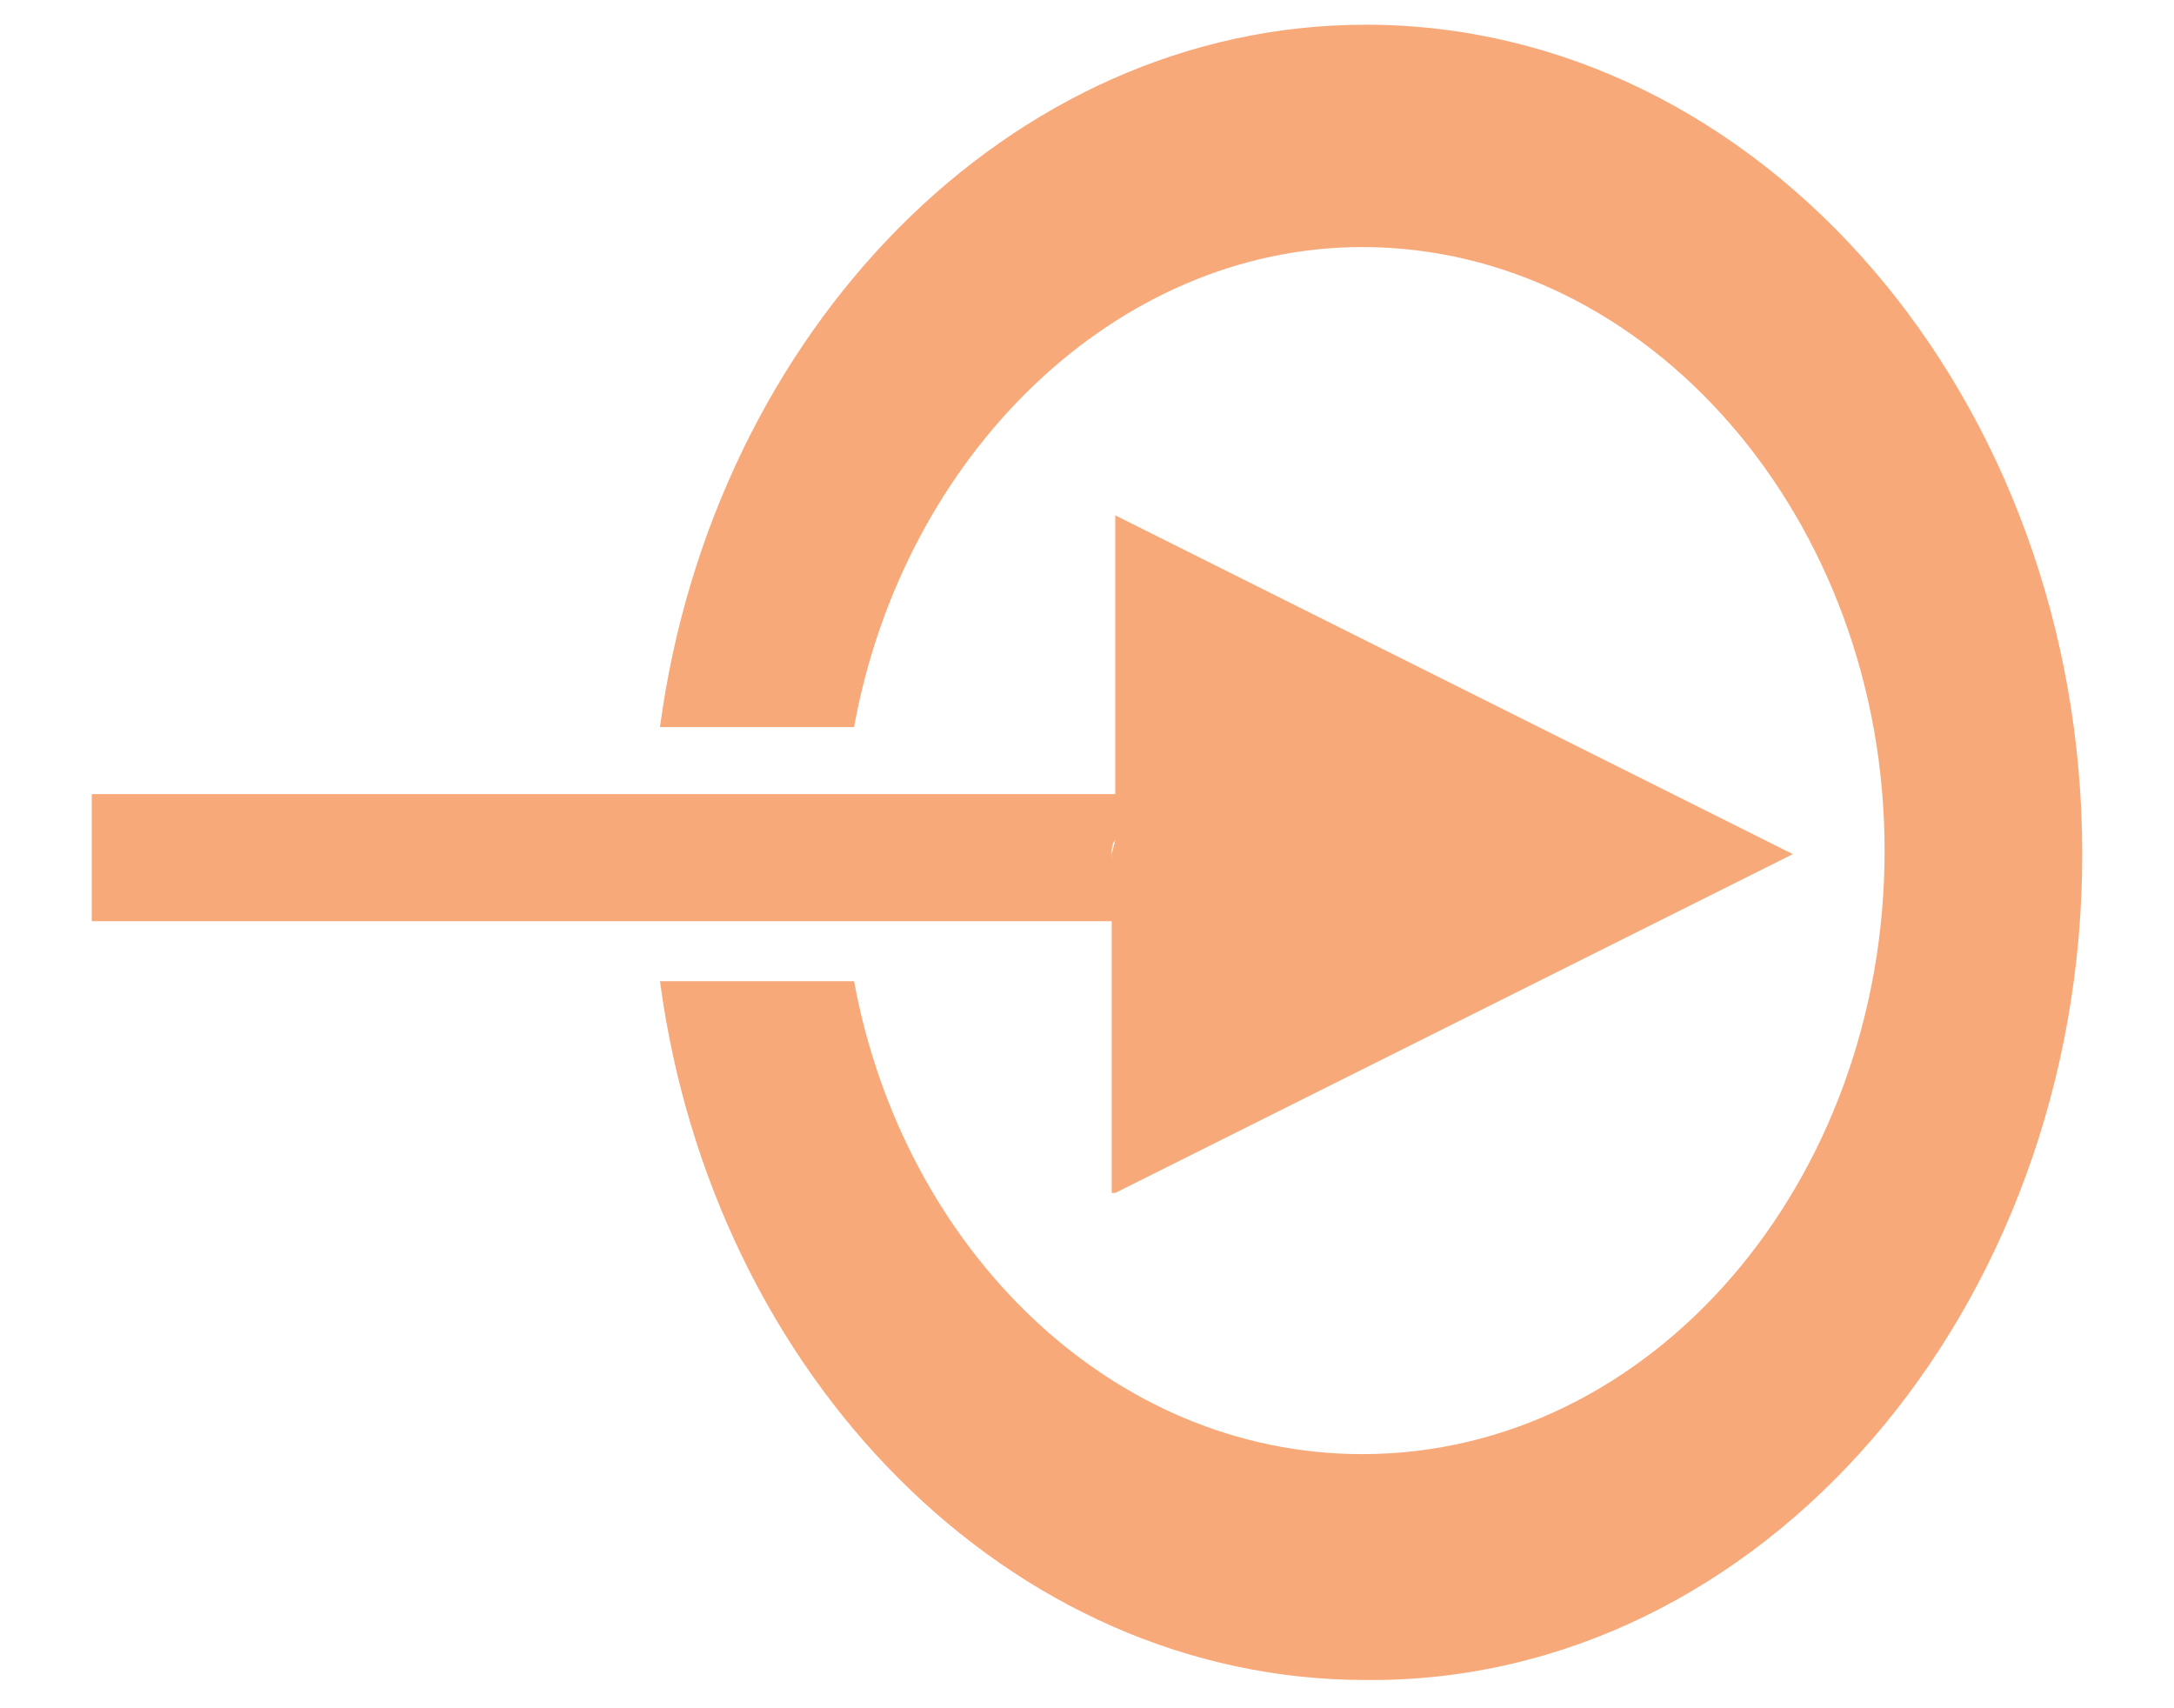 <?xml version="1.0" encoding="utf-8"?>
<!-- Generator: Adobe Illustrator 22.0.0, SVG Export Plug-In . SVG Version: 6.00 Build 0)  -->
<svg version="1.1" xmlns="http://www.w3.org/2000/svg" xmlns:xlink="http://www.w3.org/1999/xlink" x="0px" y="0px"
	 viewBox="0 0 61.6 48.4" style="enable-background:new 0 0 61.6 48.4;" xml:space="preserve">
<style type="text/css">
	.st0{fill:#0A1A5C;}
	.st1{fill:#F37021;}
	.st2{fill:#CCCCCC;}
	.st3{fill:#FFD4A6;}
	.st4{fill:#9DA3BE;}
	.st5{fill:#FF0000;}
	.st6{fill:#00FF00;}
	.st7{display:none;fill:#E5E5E5;}
	.st8{fill:none;stroke:#0A1A5C;stroke-width:5.018;stroke-linecap:round;stroke-linejoin:round;stroke-miterlimit:10;}
	.st9{fill:#0A195C;}
	.st10{fill:#FFFFFF;}
	.st11{fill:none;stroke:#FFFFFF;stroke-width:1.016;stroke-linecap:round;stroke-linejoin:round;stroke-miterlimit:10;}
	.st12{fill:#F26F21;}
	.st13{display:none;}
	.st14{display:inline;fill:#012169;}
	.st15{display:inline;}
	.st16{fill:#C8102E;}
	.st17{display:inline;fill-rule:evenodd;clip-rule:evenodd;fill:#E21936;}
	.st18{display:inline;fill-rule:evenodd;clip-rule:evenodd;fill:#FFD200;}
	.st19{display:inline;fill:#0A1A5C;}
	.st20{display:inline;fill:#0A1A5C;stroke:#000000;stroke-width:2.020941e-02;stroke-miterlimit:10;}
	
		.st21{display:inline;fill:none;stroke:#0A1A5C;stroke-width:1.127;stroke-linecap:round;stroke-linejoin:round;stroke-miterlimit:10;}
	.st22{fill:none;stroke:#F37021;stroke-width:4;stroke-miterlimit:10;}
	.st23{fill:none;stroke:#CCCCCC;stroke-miterlimit:10;}
	.st24{fill:none;stroke:#E6E6E6;stroke-width:1.212;stroke-miterlimit:10;}
	.st25{fill:#999999;}
	.st26{fill:#CCCCCC;stroke:#CCCCCC;stroke-width:1.021;stroke-miterlimit:10;}
	.st27{fill:#FFFFFF;stroke:#999999;stroke-width:0.583;stroke-miterlimit:10;}
	.st28{fill:none;stroke:#FFFFFF;stroke-width:0.773;stroke-linecap:round;stroke-linejoin:round;stroke-miterlimit:10;}
	.st29{fill-rule:evenodd;clip-rule:evenodd;fill:#FFFFFF;}
	.st30{fill:#FFFFFF;stroke:#FFFFFF;stroke-miterlimit:10;}
	.st31{fill:#FFFFFF;stroke:#FFFFFF;stroke-width:0.326;stroke-miterlimit:10;}
	.st32{fill-rule:evenodd;clip-rule:evenodd;fill:#0A1A5C;}
	.st33{fill:#FFFFFE;}
	.st34{fill:none;stroke:#CCCCCC;stroke-width:0.866;stroke-miterlimit:10;}
	.st35{fill:#FFFFFF;stroke:#CCCCCC;stroke-width:0.956;stroke-miterlimit:10;}
	.st36{fill:none;stroke:#CCCCCC;stroke-width:0.842;stroke-miterlimit:10;}
	.st37{fill:#999999;stroke:#CCCCCC;stroke-width:0.587;stroke-miterlimit:10;}
	.st38{fill:#CCCCCC;stroke:#CCCCCC;stroke-width:0.956;stroke-miterlimit:10;}
	.st39{fill:#FFFFFF;stroke:#CCCCCC;stroke-width:1.021;stroke-miterlimit:10;}
	.st40{fill-rule:evenodd;clip-rule:evenodd;}
	.st41{fill:#FFFFFF;stroke:#FFFFFF;stroke-width:0.773;stroke-linecap:round;stroke-linejoin:round;stroke-miterlimit:10;}
	.st42{opacity:0.6;}
	.st43{fill:none;}
	.st44{opacity:0.2;}
	.st45{fill:#FFFFFF;stroke:#FFFFFF;stroke-width:0.878;stroke-miterlimit:10;}
	.st46{fill:#FFFFFF;stroke:#FFFFFF;stroke-width:0.871;stroke-miterlimit:10;}
	.st47{fill:none;stroke:#B3B3B3;stroke-width:1.119;stroke-miterlimit:10;}
	.st48{fill:#0A1A5C;stroke:#CCCCCC;stroke-width:0.664;stroke-miterlimit:10;}
	.st49{fill:#0A1A5C;stroke:#CCCCCC;stroke-width:0.73;stroke-miterlimit:10;}
	.st50{fill:none;stroke:#CCCCCC;stroke-width:0.73;stroke-miterlimit:10;}
	.st51{fill:none;stroke:#FFFFFF;stroke-width:0.83;stroke-miterlimit:10;}
	.st52{fill:#FFFFFF;stroke:#FFFFFF;stroke-width:0.83;stroke-linecap:round;stroke-linejoin:round;stroke-miterlimit:10;}
	.st53{fill:#FFFFFF;stroke:#CCCCCC;stroke-width:0.786;stroke-miterlimit:10;}
	.st54{fill:#FFFFFF;stroke:#CCCCCC;stroke-width:0.863;stroke-miterlimit:10;}
	.st55{fill:#FFFFFF;stroke:#CCCCCC;stroke-width:0.612;stroke-miterlimit:10;}
	.st56{fill:#F9F9F9;stroke:#CCCCCC;stroke-width:0.786;stroke-miterlimit:10;}
	.st57{display:none;fill:#0A1A5C;}
	.st58{display:inline;fill:#FFFFFF;}
	.st59{fill:#0A1A5C;stroke:#CCCCCC;stroke-width:0.786;stroke-miterlimit:10;}
	.st60{opacity:0.4;fill:#0A1A5C;stroke:#CCCCCC;stroke-width:0.863;stroke-miterlimit:10;}
	.st61{opacity:0.4;fill:#0A1A5C;stroke:#CCCCCC;stroke-width:0.612;stroke-miterlimit:10;}
	.st62{fill:#FFFFFF;stroke:#FFFFFF;stroke-width:4.353;stroke-miterlimit:10;}
	.st63{fill:#FFFFFF;stroke:#FFFFFF;stroke-width:5.373;stroke-miterlimit:10;}
	.st64{fill:#AAAAAA;}
	.st65{fill:#E2E2E2;}
	.st66{fill:#565656;}
	.st67{fill:#E6E6E6;}
	.st68{fill:none;stroke:#000000;stroke-width:0.773;stroke-miterlimit:10;}
	.st69{stroke:#000000;stroke-width:0.773;stroke-linecap:round;stroke-linejoin:round;stroke-miterlimit:10;}
	.st70{fill:#9DA3BE;stroke:#FFFFFF;stroke-miterlimit:10;}
	.st71{fill-rule:evenodd;clip-rule:evenodd;fill:#F37021;}
	.st72{fill:#FFFFFF;stroke:#000000;stroke-width:0.75;stroke-miterlimit:10;}
	.st73{fill:#FFFFFF;stroke:#000000;stroke-miterlimit:10;}
	.st74{fill:#9DA3BE;stroke:#FFFFFF;stroke-width:0.75;stroke-miterlimit:10;}
	.st75{fill:#FFD4A6;stroke:#FFFFFF;stroke-width:0.75;stroke-miterlimit:10;}
	.st76{fill:#FFFFFF;stroke:#FFFFFF;stroke-width:0.75;stroke-miterlimit:10;}
	.st77{fill:none;stroke:#999999;stroke-width:10;stroke-linecap:round;stroke-linejoin:round;stroke-miterlimit:10;}
	.st78{fill:#FFFFFF;stroke:#999999;stroke-miterlimit:10;}
	.st79{fill:none;stroke:#FFFFFF;stroke-width:0.986;stroke-miterlimit:10;}
	.st80{opacity:0.1;}
	.st81{fill:none;stroke:#B3B3B3;stroke-width:10;stroke-linecap:round;stroke-miterlimit:10;}
	.st82{fill:none;stroke:#E6E6E6;stroke-width:1.239;stroke-miterlimit:10;}
	.st83{fill:none;stroke:#B3B3B3;stroke-width:1.222;stroke-miterlimit:10;}
	.st84{fill:none;stroke:#000000;stroke-width:2;stroke-miterlimit:10;}
	.st85{fill:none;stroke:#FFFFFF;stroke-width:3;stroke-linecap:round;stroke-linejoin:round;stroke-miterlimit:10;}
	.st86{fill:none;stroke:#FFFFFF;stroke-width:3;stroke-miterlimit:10;}
	.st87{fill:#FFFFFF;stroke:#FFFFFF;stroke-width:3;stroke-linecap:round;stroke-linejoin:round;stroke-miterlimit:10;}
	.st88{fill:none;stroke:#000000;stroke-width:3;stroke-miterlimit:10;}
	.st89{stroke:#000000;stroke-width:3;stroke-linecap:round;stroke-linejoin:round;stroke-miterlimit:10;}
	.st90{fill:#D8D8D8;}
</style>
<g id="Color">
</g>
<g id="PROJECT_DETAIL">
</g>
<g id="MODULE_DETAIL_1_">
</g>
<g id="MENU_DETAIL">
</g>
<g id="WEB_1">
	<g id="body">
		<g id="dự_án">
		</g>
	</g>
	<g id="header">
	</g>
</g>
<g id="WEB_Ver_2">
	<g id="WEB_2">
		<g id="Header">
			<g id="logo">
			</g>
		</g>
		<g id="Body">
			<g id="thanh_menu">
			</g>
		</g>
		<g id="Table">
		</g>
	</g>
	<g id="PROJECT_HÌNH_ẢNH">
	</g>
</g>
<g id="TABLE_DETAIL">
</g>
<g id="icon_ouput">
	<g class="st42">
		<path class="st43" d="M31.6,14.6l19.2,9.6l-19.2,9.6v-5.9h-7.3c1.5,7.7,7.4,13.4,14.4,13.4c8.1,0,14.8-7.7,14.8-17.1
			S46.9,7.1,38.7,7.1c-7.1,0-13,5.8-14.4,13.6h7.3V14.6z"/>
		<path class="st1" d="M38.7,0.7c-10.1,0-18.5,8.7-20,19.9h5.5c1.4-7.7,7.4-13.6,14.4-13.6c8.1,0,14.8,7.7,14.8,17.1
			s-6.6,17.1-14.8,17.1c-7.1,0-13-5.8-14.4-13.4h-5.5c1.5,11.2,9.9,19.8,20,19.8C49.9,47.7,59,37.1,59,24.2S49.9,0.7,38.7,0.7z"/>
		<path class="st1" d="M31.6,33.8l19.2-9.6l-19.2-9.6v6.1v1.8H15.8h-3.3H2.6v3.6h9.8h3.3h15.8v1.8V33.8z M31.5,24.2
			c0-0.1,0-0.3,0.1-0.4L31.5,24.2l0.1,0.5C31.6,24.5,31.5,24.3,31.5,24.2z"/>
	</g>
</g>
<g id="icon_đèn">
</g>
<g id="ICON_CLOSE_WHITE">
</g>
<g id="ICON_SƠ_ĐỒ">
</g>
<g id="ICON_SOLAR">
</g>
<g id="ICON_GRID">
</g>
<g id="ICON_WIND">
</g>
<g id="ICON_BATTERY">
</g>
<g id="ICON_LOAD">
</g>
<g id="SOLAR_BLACK">
</g>
<g id="GRID_BLACK">
</g>
<g id="WIND_BLACK">
</g>
<g id="BATTERY_BLACK">
</g>
<g id="LOAD_BLACK">
</g>
<g id="ICON">
</g>
</svg>
